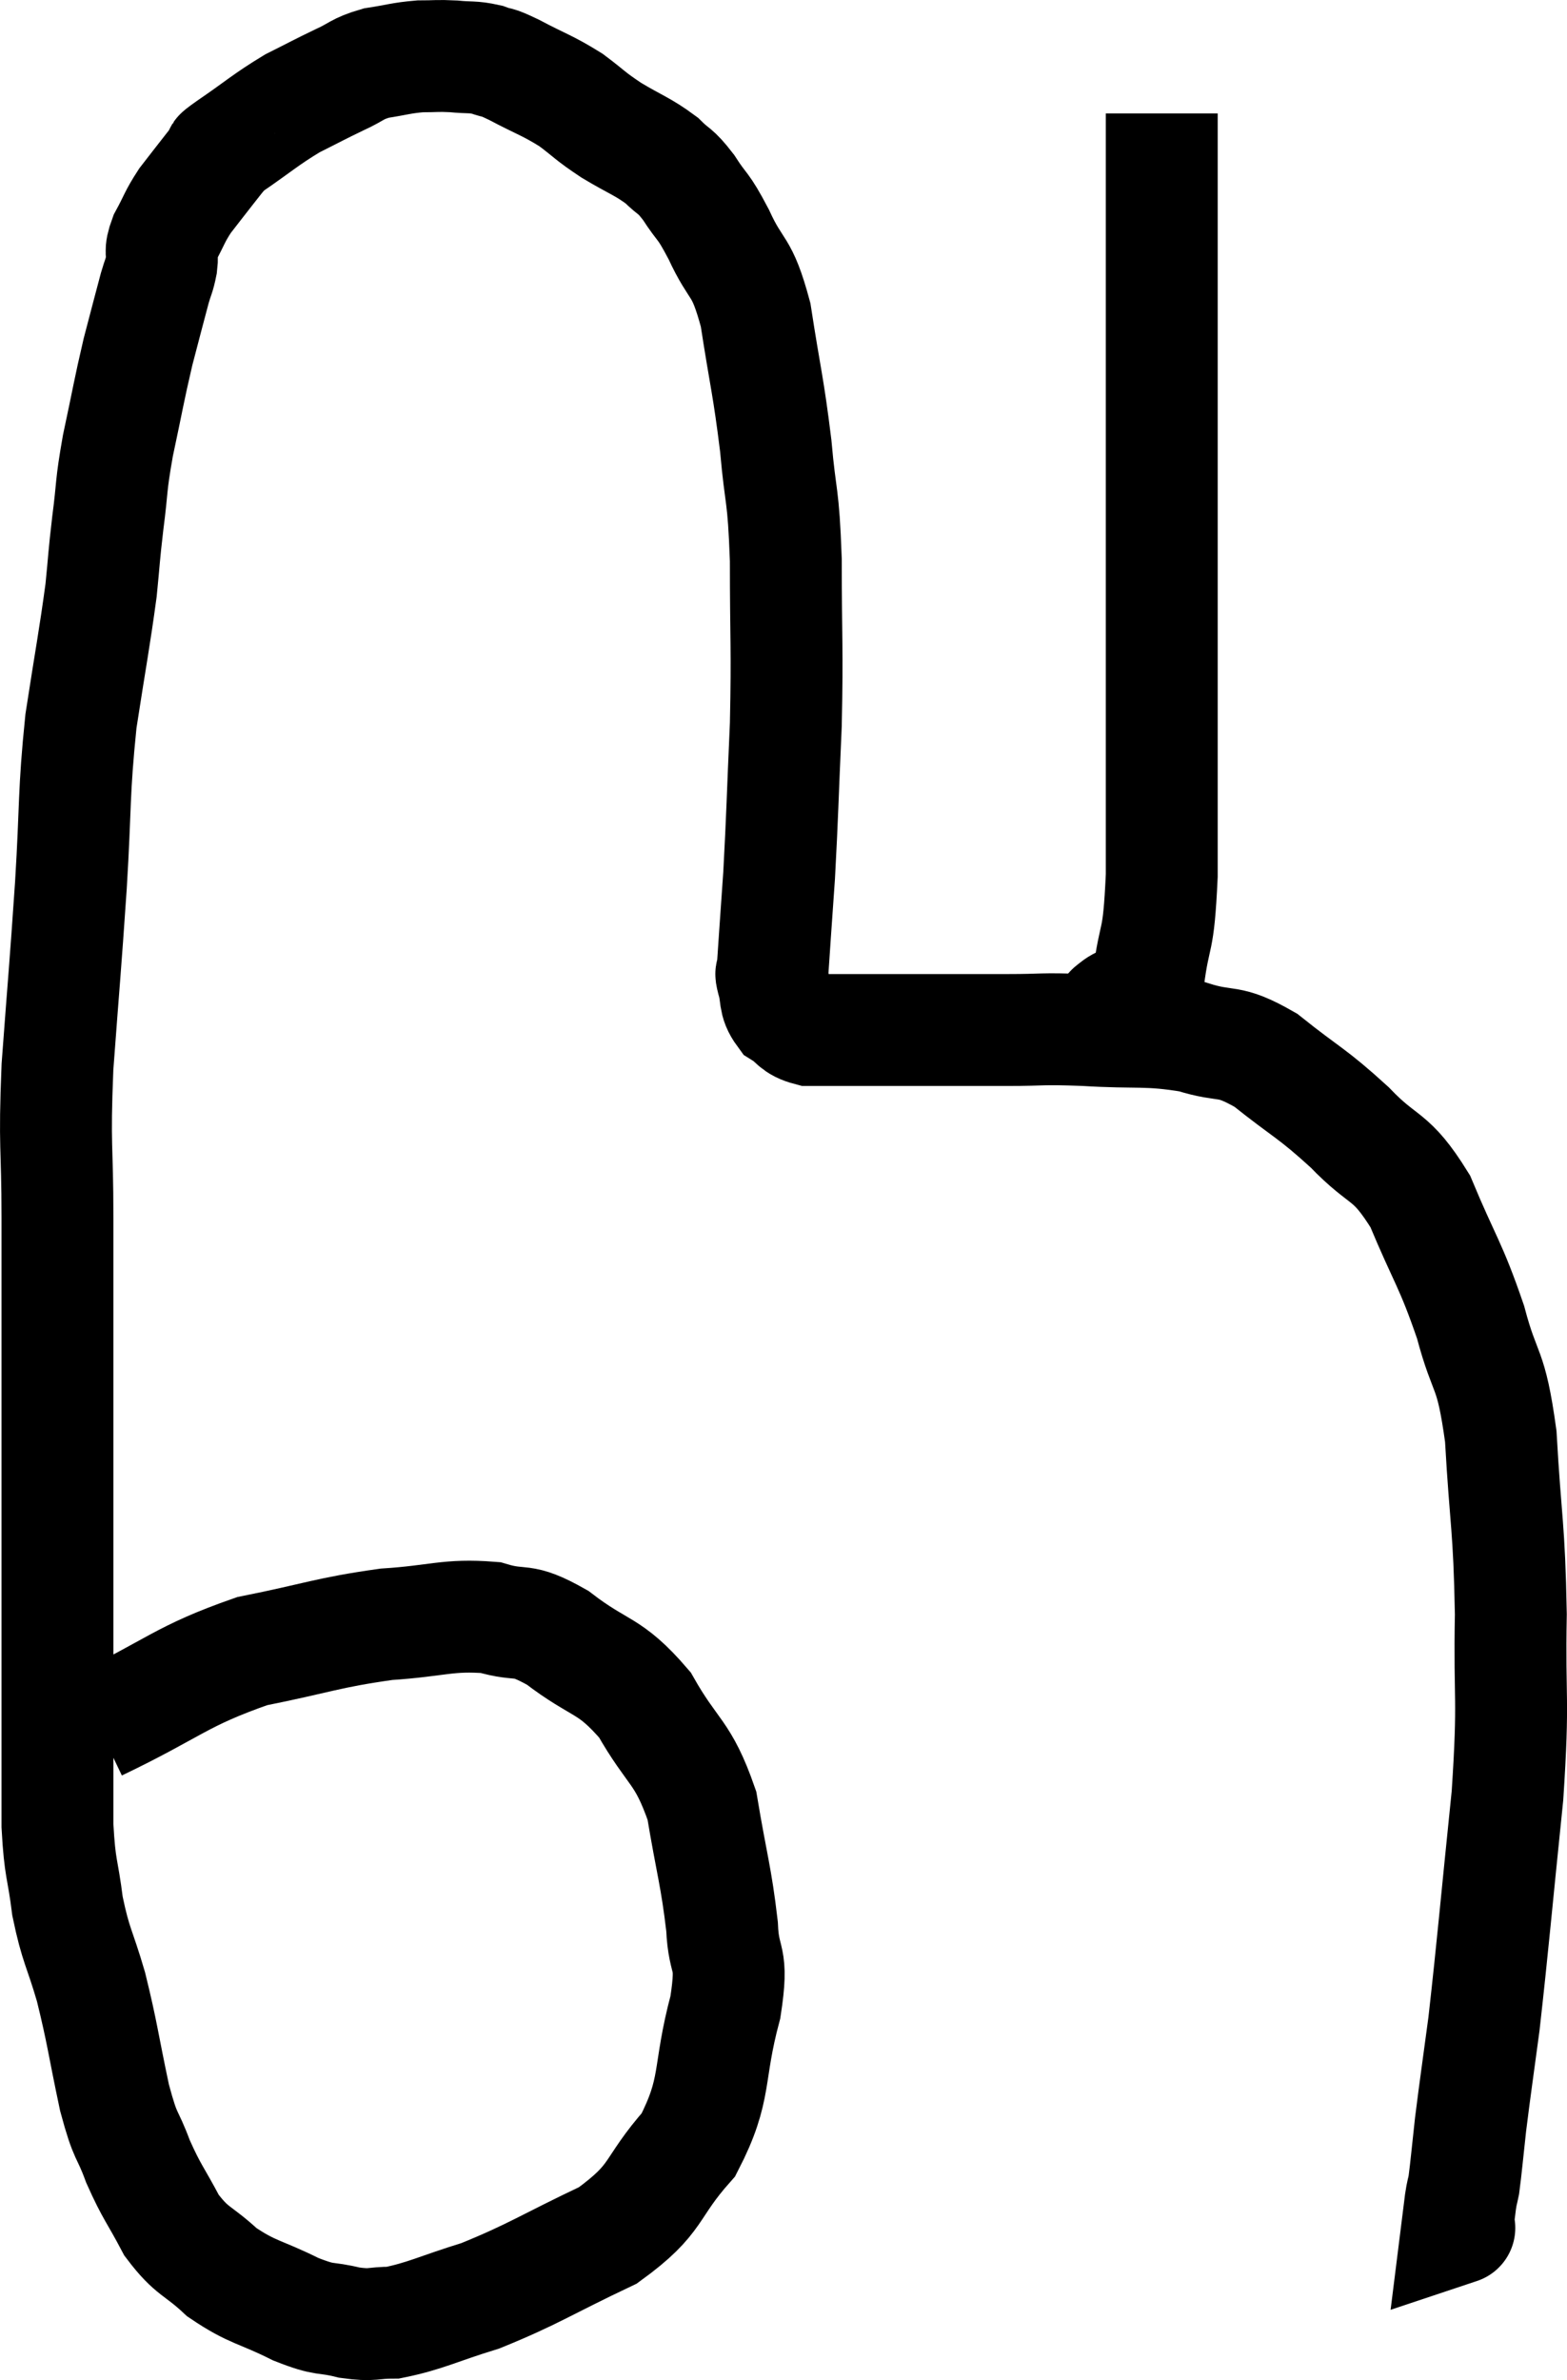 <svg xmlns="http://www.w3.org/2000/svg" viewBox="7.313 4.753 28.011 42.533" width="28.011" height="42.533"><path d="M 9.06 35.58 C 10.44 34.92, 10.53 34.71, 11.82 34.26 C 13.02 34.02, 13.155 33.93, 14.22 33.78 C 15.15 33.72, 15.315 33.6, 16.08 33.66 C 16.68 33.84, 16.59 33.63, 17.28 34.02 C 18.06 34.62, 18.195 34.47, 18.84 35.22 C 19.35 36.12, 19.515 36.03, 19.86 37.02 C 20.04 38.1, 20.115 38.28, 20.22 39.18 C 20.25 39.9, 20.43 39.645, 20.28 40.62 C 19.95 41.85, 20.145 42.06, 19.62 43.08 C 18.9 43.89, 19.11 44.025, 18.18 44.7 C 17.04 45.24, 16.86 45.39, 15.9 45.78 C 15.12 46.02, 14.925 46.14, 14.34 46.26 C 13.95 46.26, 13.995 46.32, 13.56 46.26 C 13.08 46.14, 13.17 46.245, 12.6 46.02 C 11.94 45.69, 11.835 45.735, 11.28 45.36 C 10.83 44.94, 10.755 45.015, 10.38 44.52 C 10.08 43.95, 10.035 43.95, 9.78 43.38 C 9.57 42.81, 9.57 43.02, 9.36 42.24 C 9.15 41.25, 9.15 41.115, 8.94 40.26 C 8.73 39.54, 8.67 39.54, 8.52 38.82 C 8.43 38.1, 8.385 38.19, 8.34 37.38 C 8.34 36.48, 8.34 36.345, 8.34 35.58 C 8.34 34.95, 8.34 35.145, 8.34 34.32 C 8.34 33.3, 8.34 33.315, 8.34 32.28 C 8.34 31.23, 8.34 31.245, 8.34 30.18 C 8.34 29.1, 8.34 28.935, 8.34 28.02 C 8.34 27.27, 8.34 27.57, 8.34 26.52 C 8.34 25.17, 8.28 25.305, 8.34 23.82 C 8.46 22.2, 8.475 22.125, 8.58 20.58 C 8.67 19.11, 8.625 18.96, 8.76 17.64 C 8.94 16.47, 9 16.185, 9.12 15.3 C 9.18 14.7, 9.165 14.745, 9.24 14.1 C 9.33 13.41, 9.285 13.485, 9.42 12.72 C 9.6 11.88, 9.615 11.745, 9.78 11.04 C 9.93 10.47, 9.975 10.29, 10.08 9.9 C 10.14 9.69, 10.155 9.705, 10.2 9.48 C 10.23 9.24, 10.155 9.285, 10.26 9 C 10.44 8.67, 10.425 8.64, 10.62 8.34 C 10.83 8.07, 10.875 8.01, 11.04 7.8 C 11.16 7.65, 11.19 7.605, 11.28 7.5 C 11.34 7.44, 11.085 7.605, 11.4 7.38 C 11.97 6.99, 12.045 6.9, 12.54 6.6 C 12.96 6.39, 13.005 6.36, 13.38 6.18 C 13.71 6.03, 13.68 5.985, 14.04 5.88 C 14.43 5.82, 14.475 5.79, 14.82 5.76 C 15.12 5.76, 15.12 5.745, 15.42 5.76 C 15.72 5.79, 15.75 5.76, 16.02 5.82 C 16.26 5.91, 16.125 5.82, 16.5 6 C 17.01 6.27, 17.085 6.27, 17.52 6.54 C 17.88 6.81, 17.835 6.81, 18.24 7.08 C 18.69 7.35, 18.795 7.365, 19.14 7.62 C 19.38 7.86, 19.365 7.77, 19.62 8.1 C 19.89 8.52, 19.86 8.37, 20.16 8.94 C 20.49 9.66, 20.565 9.435, 20.82 10.38 C 21 11.55, 21.045 11.625, 21.18 12.72 C 21.27 13.74, 21.315 13.515, 21.36 14.76 C 21.36 16.23, 21.39 16.29, 21.36 17.7 C 21.3 19.05, 21.3 19.29, 21.24 20.4 C 21.18 21.27, 21.15 21.675, 21.12 22.14 C 21.12 22.2, 21.075 22.08, 21.12 22.26 C 21.21 22.56, 21.135 22.635, 21.3 22.86 C 21.54 23.01, 21.495 23.085, 21.78 23.16 C 22.11 23.16, 22.05 23.16, 22.44 23.16 C 22.89 23.16, 22.89 23.16, 23.34 23.16 C 23.79 23.16, 23.745 23.16, 24.24 23.16 C 24.78 23.16, 24.705 23.16, 25.32 23.16 C 26.01 23.16, 25.875 23.13, 26.7 23.16 C 27.66 23.22, 27.81 23.145, 28.62 23.28 C 29.28 23.49, 29.235 23.295, 29.94 23.7 C 30.69 24.3, 30.75 24.27, 31.44 24.9 C 32.07 25.56, 32.16 25.35, 32.7 26.22 C 33.15 27.3, 33.24 27.33, 33.6 28.38 C 33.87 29.4, 33.96 29.115, 34.14 30.42 C 34.23 32.01, 34.29 31.995, 34.32 33.6 C 34.29 35.22, 34.38 35.01, 34.26 36.84 C 34.05 38.88, 34.005 39.45, 33.84 40.92 C 33.72 41.82, 33.69 42, 33.6 42.72 C 33.54 43.26, 33.525 43.455, 33.48 43.8 C 33.45 43.95, 33.45 43.905, 33.42 44.1 C 33.39 44.34, 33.375 44.46, 33.36 44.58 C 33.36 44.58, 33.45 44.55, 33.36 44.58 L 33 44.7" fill="none" stroke="black" stroke-width="2"></path><path d="M 27.24 22.74 C 27.24 22.74, 27.09 22.86, 27.24 22.74 C 27.54 22.5, 27.63 22.845, 27.84 22.26 C 27.96 21.33, 28.02 21.705, 28.08 20.4 C 28.08 18.72, 28.08 18.765, 28.08 17.04 C 28.08 15.27, 28.08 15.15, 28.08 13.5 C 28.08 11.97, 28.08 11.775, 28.08 10.44 C 28.08 9.3, 28.08 9.045, 28.08 8.16 C 28.08 7.53, 28.08 7.245, 28.08 6.9 L 28.08 6.78" fill="none" stroke="black" stroke-width="2"></path></svg>